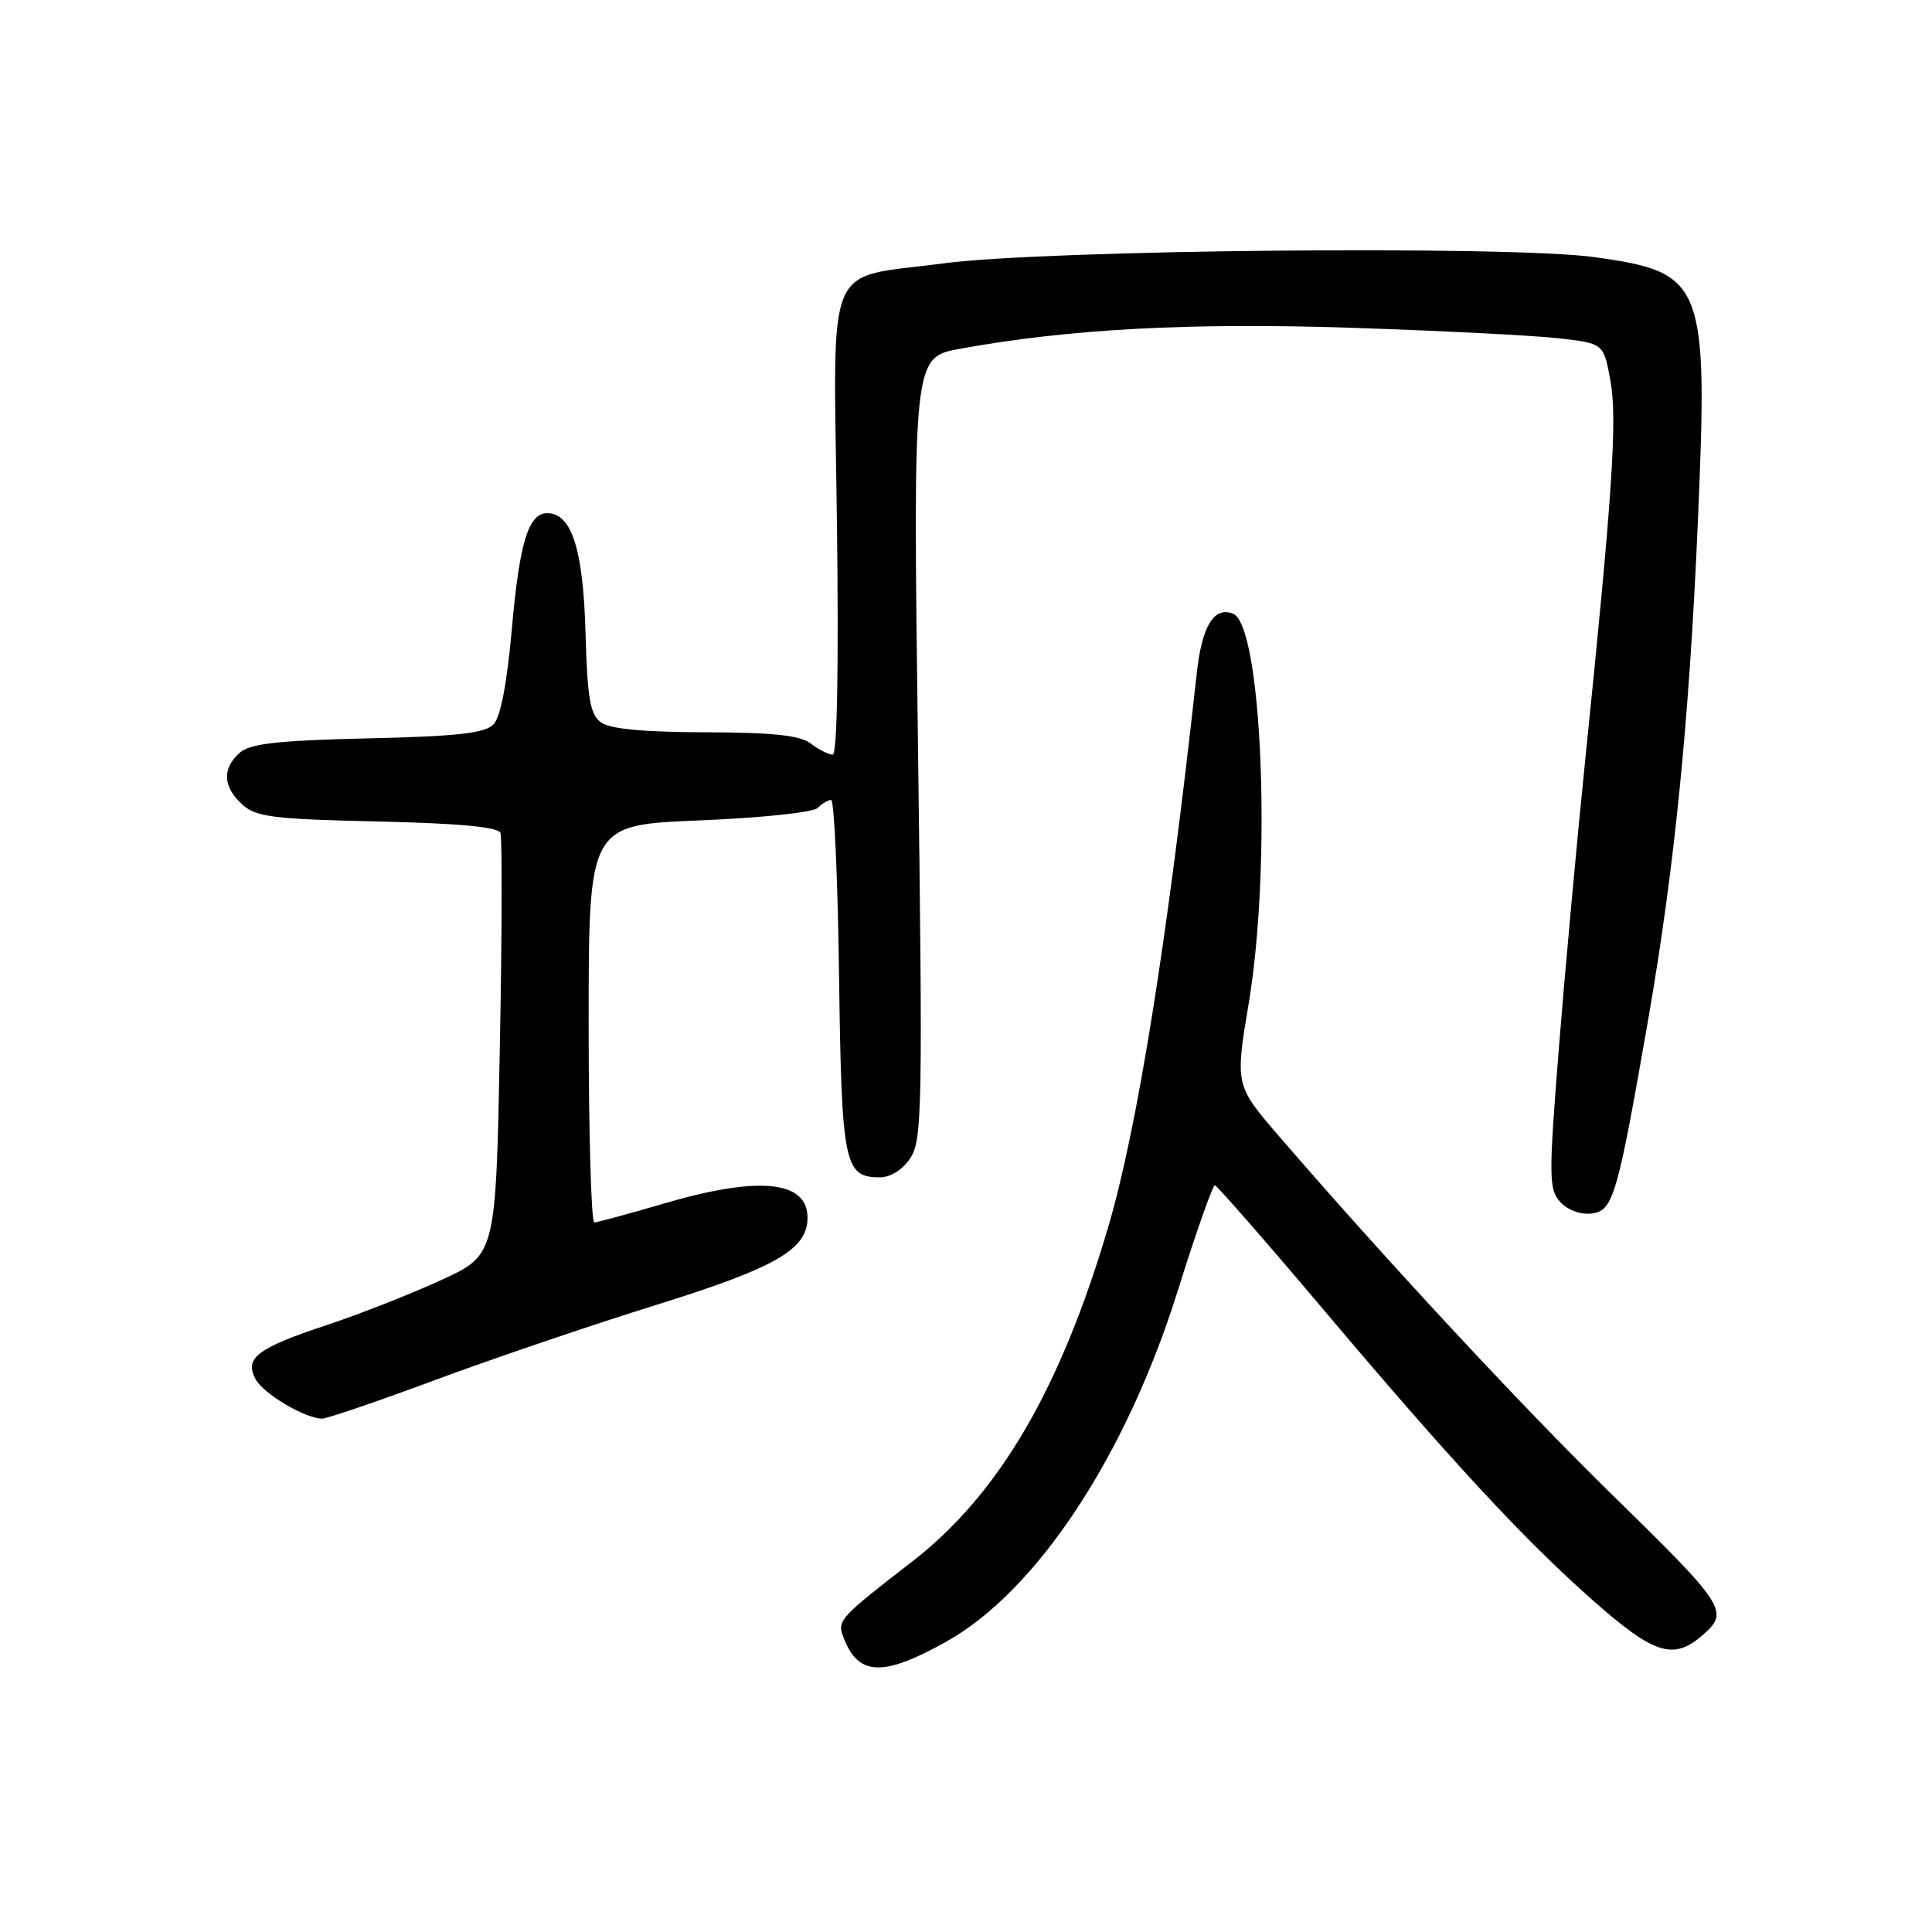 <?xml version="1.0" encoding="UTF-8" standalone="no"?>
<!DOCTYPE svg PUBLIC "-//W3C//DTD SVG 1.1//EN" "http://www.w3.org/Graphics/SVG/1.1/DTD/svg11.dtd" >
<svg xmlns="http://www.w3.org/2000/svg" xmlns:xlink="http://www.w3.org/1999/xlink" version="1.1" viewBox="0 0 256 256">
 <g >
 <path fill="currentColor"
d=" M 125.40 217.52 C 137.40 210.81 149.22 192.88 156.07 171.00 C 158.48 163.30 160.69 157.03 160.98 157.06 C 161.26 157.09 167.80 164.57 175.50 173.69 C 192.36 193.65 201.83 203.87 210.85 211.87 C 219.09 219.17 221.68 220.04 225.49 216.76 C 229.22 213.56 228.82 212.93 213.42 197.86 C 201.67 186.37 183.52 166.83 169.56 150.65 C 163.65 143.80 163.65 143.80 165.47 132.89 C 168.52 114.61 167.23 82.79 163.37 81.31 C 160.84 80.34 159.26 82.95 158.57 89.27 C 154.68 124.65 150.73 149.38 146.87 162.50 C 140.49 184.16 132.32 198.08 120.76 207.00 C 111.51 214.14 110.96 214.72 111.66 216.67 C 113.60 222.11 116.84 222.31 125.40 217.52 Z  M 57.66 182.86 C 65.27 180.03 78.41 175.57 86.85 172.94 C 102.81 167.97 107.00 165.56 107.00 161.36 C 107.00 156.42 100.56 155.78 87.95 159.48 C 83.30 160.84 79.16 161.97 78.75 161.98 C 78.34 161.99 78.00 150.14 78.00 135.65 C 78.00 109.31 78.00 109.31 92.64 108.71 C 100.78 108.38 107.75 107.65 108.34 107.06 C 108.92 106.48 109.73 106.00 110.13 106.00 C 110.54 106.00 111.01 116.51 111.18 129.35 C 111.52 154.35 111.86 156.00 116.60 156.00 C 118.02 156.00 119.62 154.99 120.64 153.43 C 122.19 151.07 122.27 146.64 121.64 99.10 C 120.97 47.35 120.97 47.35 127.23 46.21 C 141.58 43.59 157.66 42.73 179.00 43.43 C 190.82 43.82 203.20 44.45 206.49 44.82 C 212.49 45.50 212.49 45.50 213.39 50.44 C 214.32 55.59 213.67 65.39 210.02 101.00 C 208.92 111.72 207.36 128.81 206.55 138.97 C 205.20 156.00 205.22 157.58 206.74 159.27 C 207.70 160.33 209.43 160.97 210.88 160.80 C 213.76 160.45 214.30 158.61 218.41 135.00 C 221.89 114.97 223.84 95.44 224.98 69.02 C 226.34 37.44 225.81 36.10 211.36 34.08 C 200.07 32.50 138.65 33.08 125.00 34.90 C 109.02 37.03 110.44 33.57 110.90 69.29 C 111.14 88.43 110.93 100.00 110.34 100.00 C 109.81 100.00 108.51 99.34 107.44 98.53 C 105.99 97.43 102.46 97.06 93.44 97.03 C 85.26 97.01 80.82 96.59 79.63 95.72 C 78.19 94.67 77.83 92.55 77.58 83.76 C 77.27 72.75 75.74 68.00 72.51 68.00 C 70.02 68.00 68.83 71.89 67.82 83.37 C 67.18 90.57 66.32 95.03 65.39 95.99 C 64.26 97.16 60.56 97.57 48.72 97.84 C 36.74 98.12 33.13 98.53 31.75 99.75 C 29.41 101.83 29.54 104.28 32.10 106.60 C 33.95 108.26 36.18 108.54 50.04 108.85 C 60.81 109.09 66.01 109.58 66.31 110.36 C 66.55 111.00 66.52 123.84 66.23 138.89 C 65.70 166.27 65.70 166.27 58.54 169.58 C 54.59 171.40 47.80 174.08 43.43 175.53 C 34.06 178.64 32.36 179.93 33.86 182.74 C 34.89 184.67 40.37 187.93 42.66 187.98 C 43.29 187.99 50.04 185.69 57.66 182.86 Z "/>
</g>
</svg>